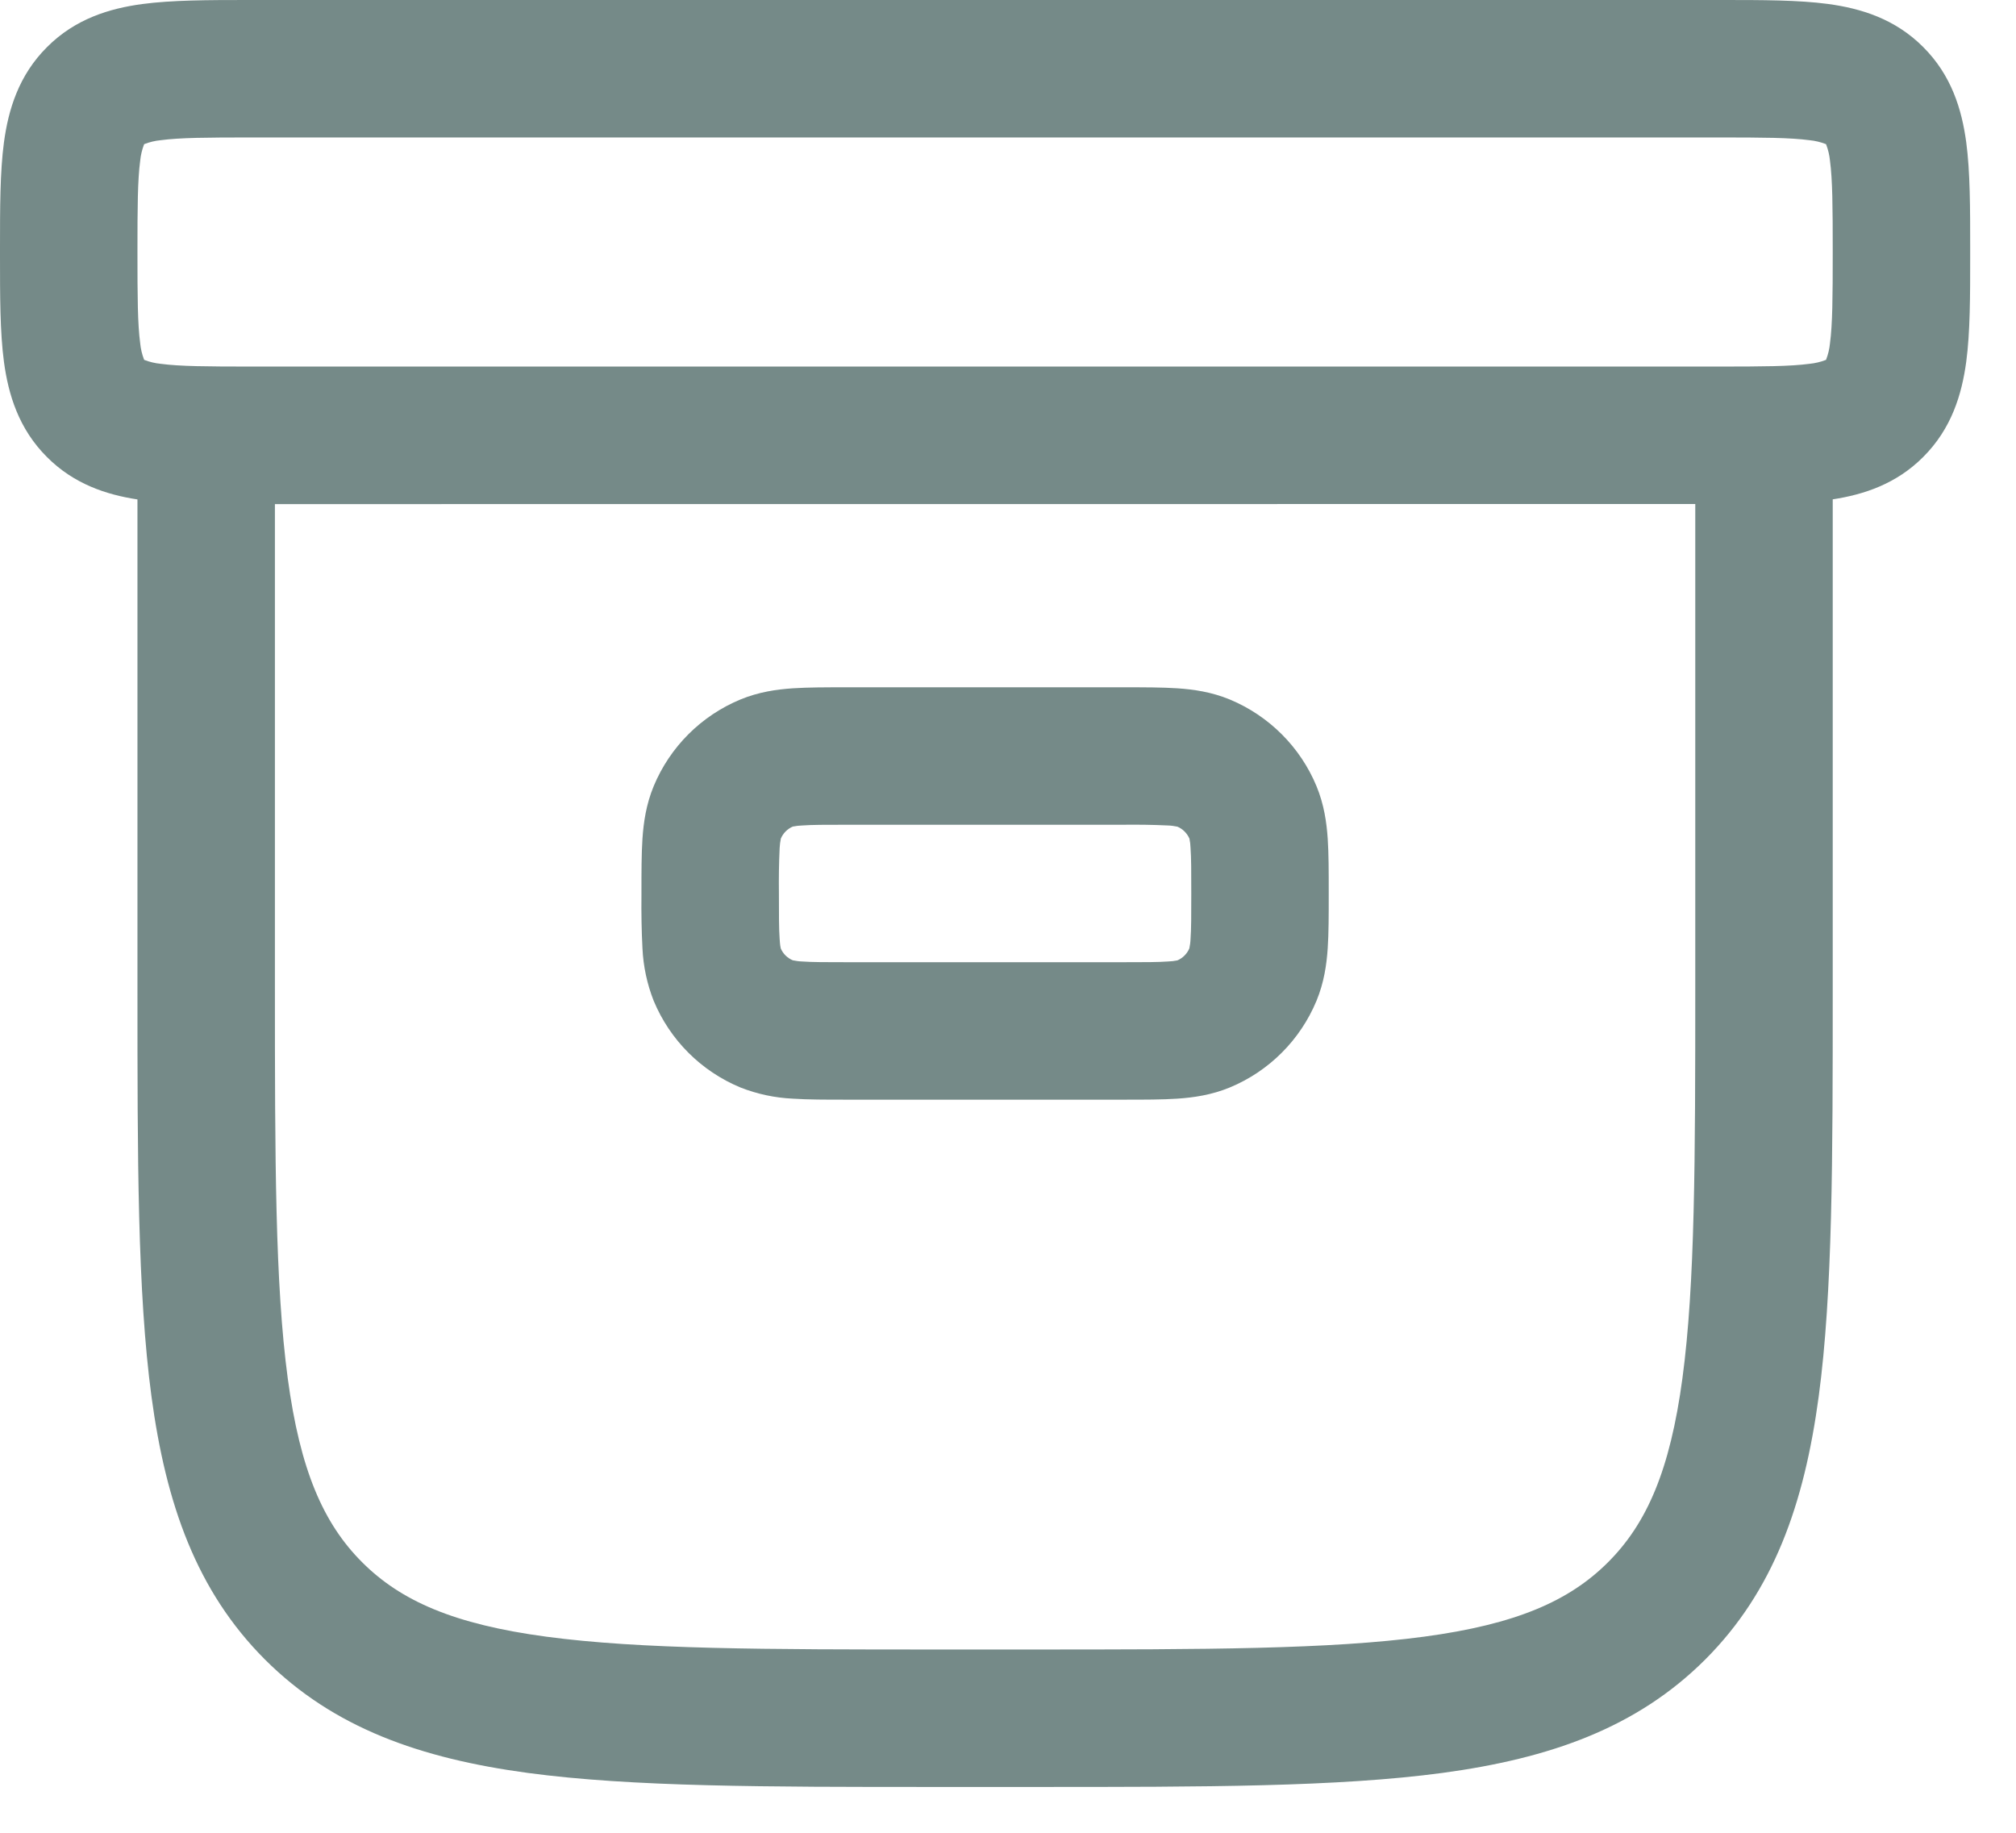 <svg width="22" height="20" viewBox="0 0 22 20" fill="none" xmlns="http://www.w3.org/2000/svg">
<path fill-rule="evenodd" clip-rule="evenodd" d="M2.705 0H18.795C19.228 0 19.625 -1.86265e-08 19.947 0.043C20.303 0.091 20.678 0.203 20.987 0.513C21.297 0.822 21.409 1.197 21.457 1.553C21.5 1.876 21.5 2.273 21.5 2.705V2.795C21.5 3.228 21.5 3.625 21.457 3.947C21.409 4.303 21.297 4.678 20.987 4.987C20.694 5.281 20.34 5.397 20 5.449V10.806C20 12.644 20 14.1 19.847 15.239C19.689 16.411 19.357 17.36 18.609 18.109C17.86 18.857 16.911 19.189 15.739 19.347C14.599 19.5 13.144 19.5 11.306 19.5H10.194C8.356 19.5 6.9 19.5 5.761 19.347C4.589 19.189 3.64 18.857 2.891 18.109C2.143 17.36 1.811 16.411 1.653 15.239C1.5 14.099 1.5 12.644 1.5 10.806V5.45C1.16 5.398 0.806 5.282 0.513 4.988C0.203 4.679 0.091 4.304 0.043 3.948C-1.86265e-08 3.625 0 3.228 0 2.796V2.706C0 2.273 -1.86265e-08 1.876 0.043 1.554C0.091 1.198 0.203 0.823 0.513 0.514C0.822 0.204 1.197 0.092 1.553 0.044C1.876 0.001 2.273 0 2.705 0ZM3 5.501V10.75C3 12.657 3.002 14.012 3.14 15.04C3.275 16.045 3.529 16.625 3.952 17.048C4.375 17.471 4.955 17.725 5.961 17.86C6.989 17.998 8.343 18 10.25 18H11.25C13.157 18 14.512 17.998 15.54 17.86C16.545 17.725 17.125 17.471 17.548 17.048C17.971 16.625 18.225 16.045 18.36 15.039C18.498 14.012 18.5 12.657 18.5 10.75V5.5L3 5.501ZM1.573 1.573L1.576 1.572C1.633 1.55 1.692 1.536 1.753 1.53C1.963 1.502 2.257 1.5 2.75 1.5H18.75C19.243 1.5 19.537 1.502 19.747 1.53C19.808 1.536 19.867 1.55 19.924 1.572L19.927 1.573L19.928 1.576C19.95 1.633 19.964 1.692 19.97 1.753C19.998 1.963 20 2.257 20 2.75C20 3.243 19.998 3.537 19.97 3.747C19.964 3.808 19.95 3.867 19.928 3.924L19.927 3.927L19.924 3.928C19.867 3.95 19.808 3.964 19.747 3.97C19.537 3.998 19.243 4 18.75 4H2.75C2.257 4 1.963 3.998 1.753 3.97C1.692 3.964 1.633 3.95 1.576 3.928L1.573 3.927L1.572 3.924C1.55 3.867 1.536 3.808 1.53 3.747C1.502 3.537 1.5 3.243 1.5 2.75C1.5 2.257 1.502 1.963 1.53 1.753C1.536 1.692 1.55 1.633 1.572 1.576L1.573 1.573ZM9.228 7.5H12.272C12.486 7.5 12.682 7.5 12.848 7.511C13.026 7.523 13.221 7.551 13.42 7.633C13.848 7.811 14.19 8.152 14.367 8.58C14.449 8.779 14.477 8.974 14.489 9.152C14.5 9.317 14.5 9.514 14.5 9.728V9.772C14.5 9.986 14.5 10.182 14.489 10.348C14.477 10.526 14.449 10.721 14.367 10.92C14.189 11.349 13.849 11.689 13.42 11.867C13.221 11.949 13.026 11.977 12.848 11.989C12.683 12 12.486 12 12.272 12H9.228C9.014 12 8.818 12 8.652 11.989C8.456 11.98 8.263 11.939 8.08 11.867C7.651 11.689 7.311 11.349 7.133 10.92C7.061 10.737 7.02 10.544 7.011 10.348C7.001 10.156 6.998 9.964 7 9.772V9.728C7 9.514 7 9.318 7.011 9.152C7.023 8.974 7.051 8.779 7.133 8.58C7.311 8.151 7.651 7.811 8.08 7.633C8.279 7.551 8.474 7.523 8.652 7.511C8.817 7.5 9.014 7.5 9.228 7.5ZM8.651 9.02C8.593 9.045 8.546 9.092 8.521 9.151C8.514 9.185 8.51 9.219 8.508 9.254C8.5 9.419 8.498 9.585 8.5 9.75C8.5 9.993 8.5 10.138 8.508 10.246C8.512 10.313 8.518 10.341 8.52 10.349C8.545 10.408 8.592 10.454 8.651 10.479C8.685 10.486 8.719 10.491 8.754 10.492C8.862 10.5 9.007 10.5 9.25 10.5H12.25C12.493 10.5 12.638 10.5 12.746 10.492C12.781 10.491 12.815 10.487 12.849 10.48C12.908 10.454 12.954 10.408 12.979 10.349C12.986 10.315 12.991 10.281 12.992 10.246C13 10.138 13 9.993 13 9.75C13 9.507 13 9.362 12.992 9.254C12.991 9.219 12.987 9.185 12.98 9.151C12.954 9.093 12.908 9.046 12.849 9.021C12.815 9.014 12.781 9.009 12.746 9.008C12.581 9 12.415 8.998 12.25 9H9.25C9.007 9 8.862 9 8.754 9.008C8.719 9.009 8.685 9.013 8.651 9.02Z" fill="#758A88"/>
</svg>
